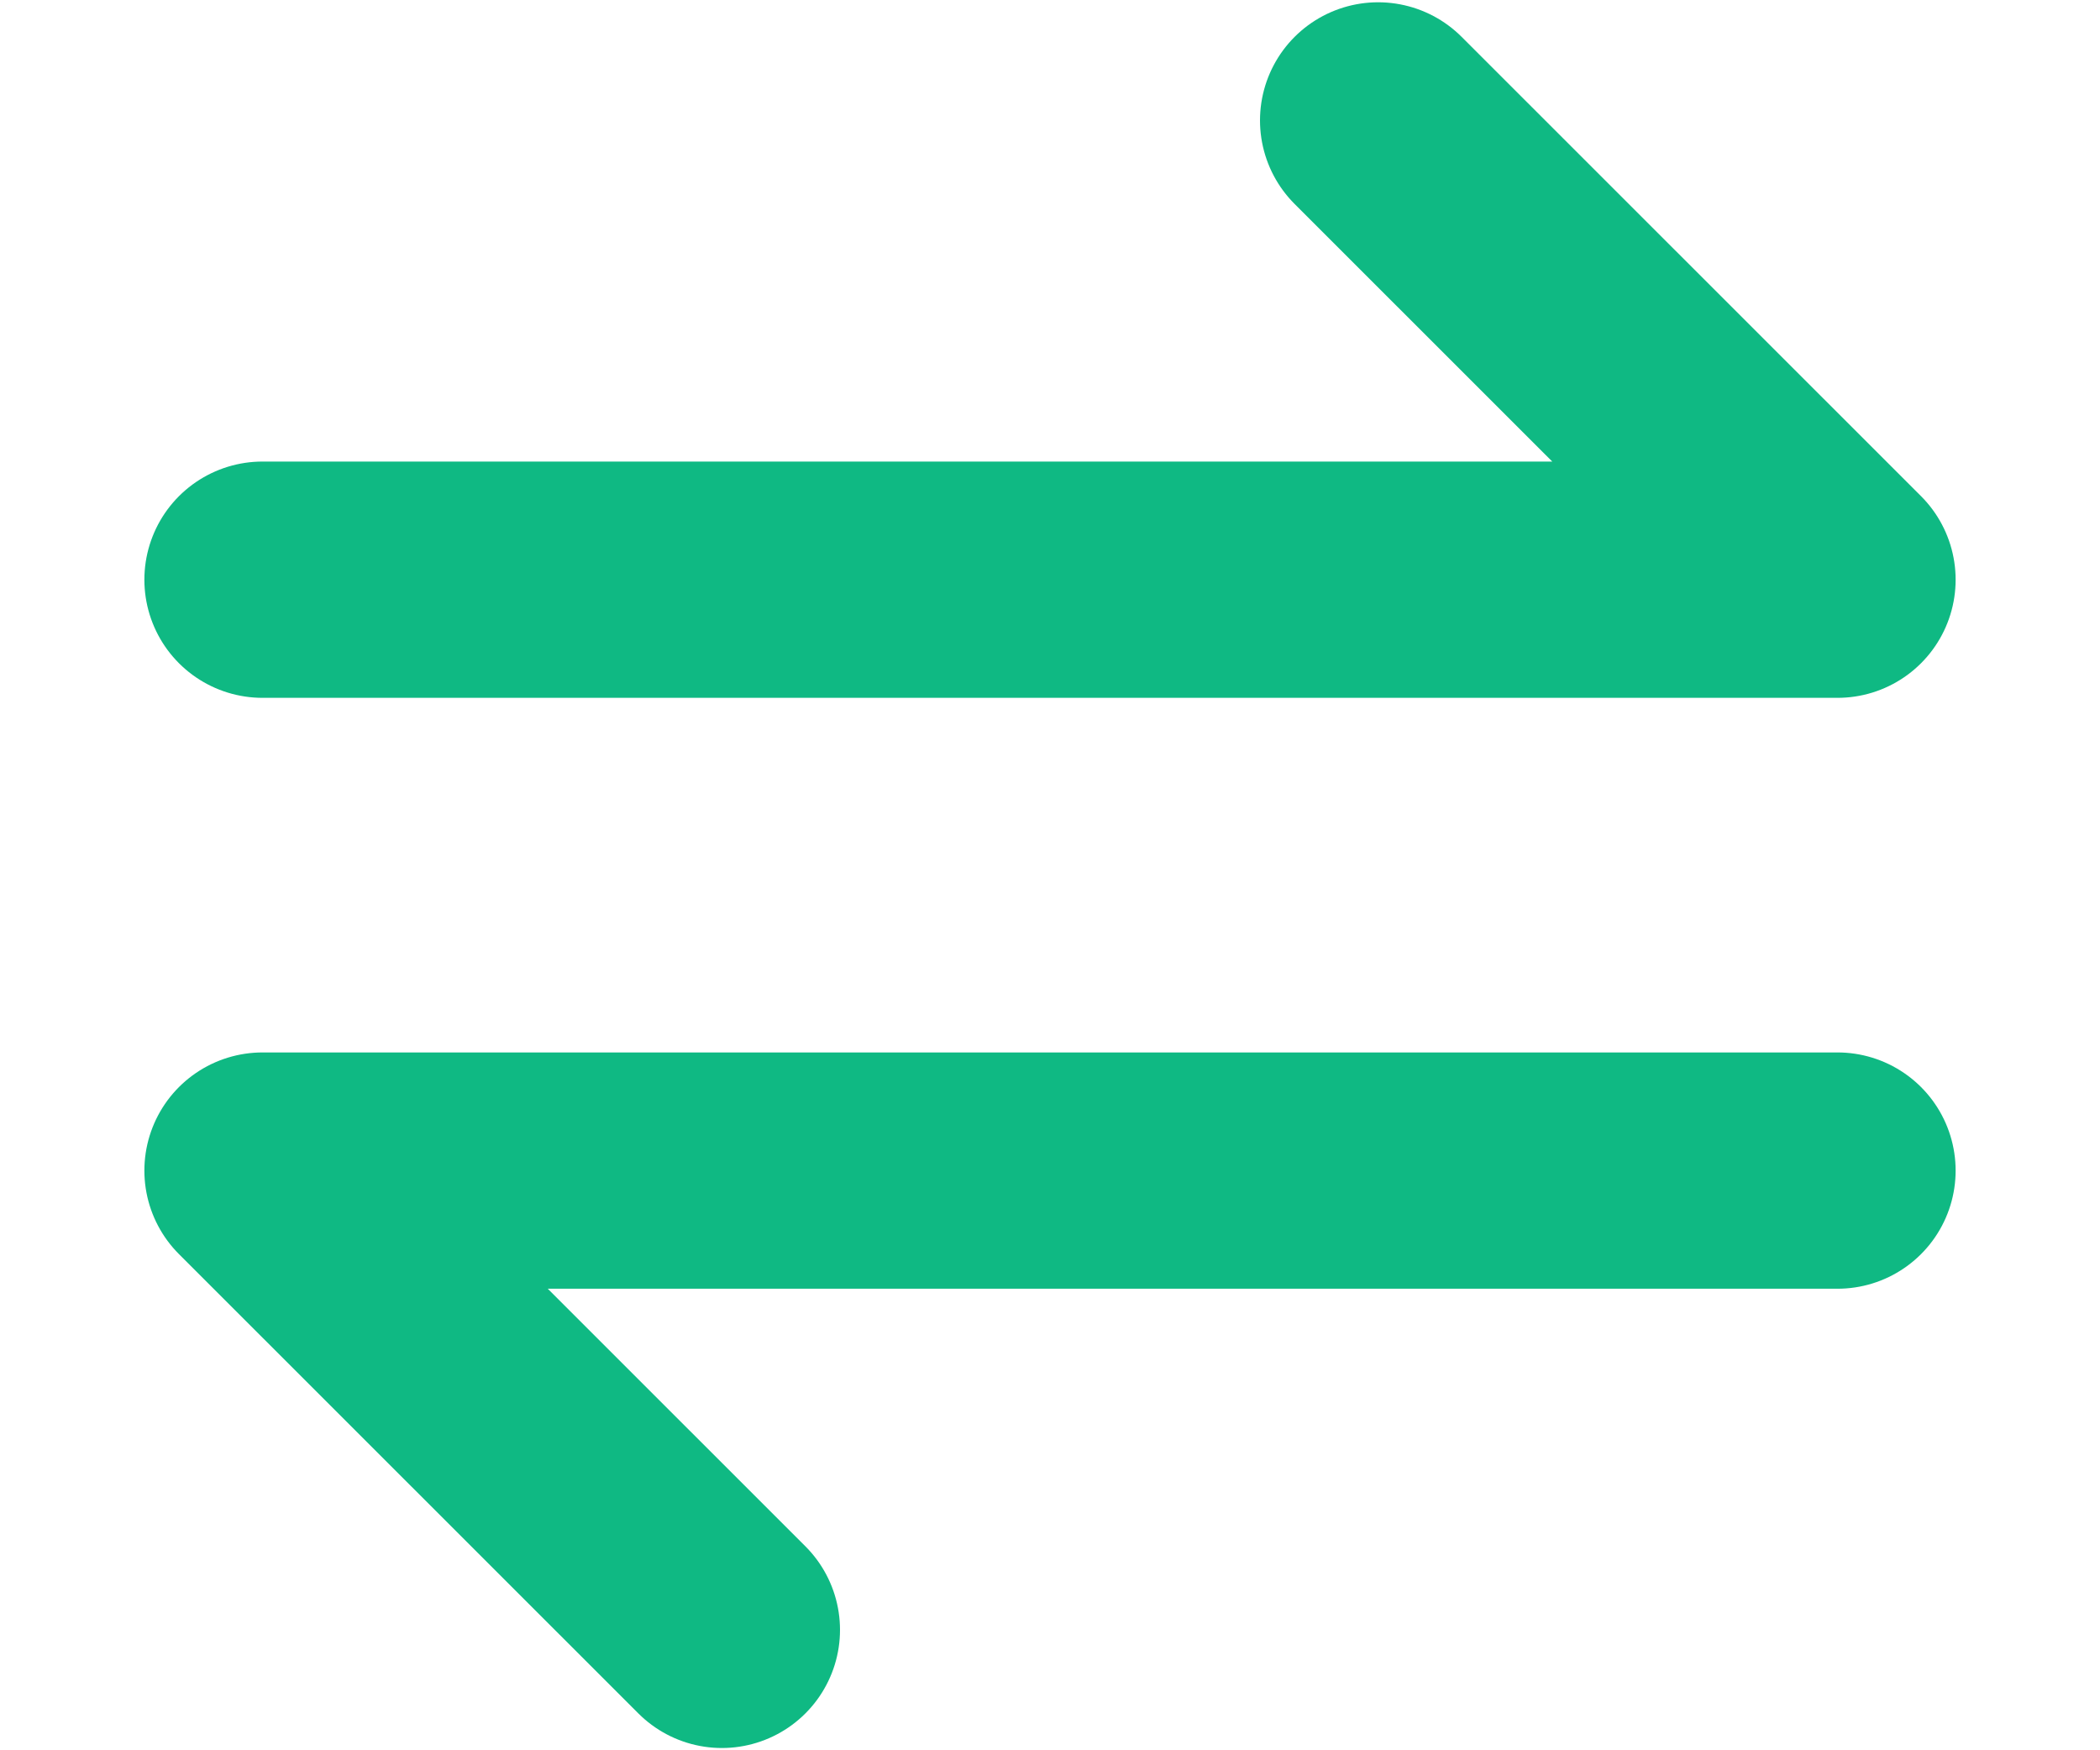 <svg width="12" height="10" viewBox="0 0 12 10" fill="none" xmlns="http://www.w3.org/2000/svg">
<path d="M1.5 3.312H10.5L7.875 0.688M10.5 6.688H1.5L4.125 9.312" stroke="#0FB983" stroke-width="1.35" stroke-linecap="round" stroke-linejoin="round"/>
</svg>
